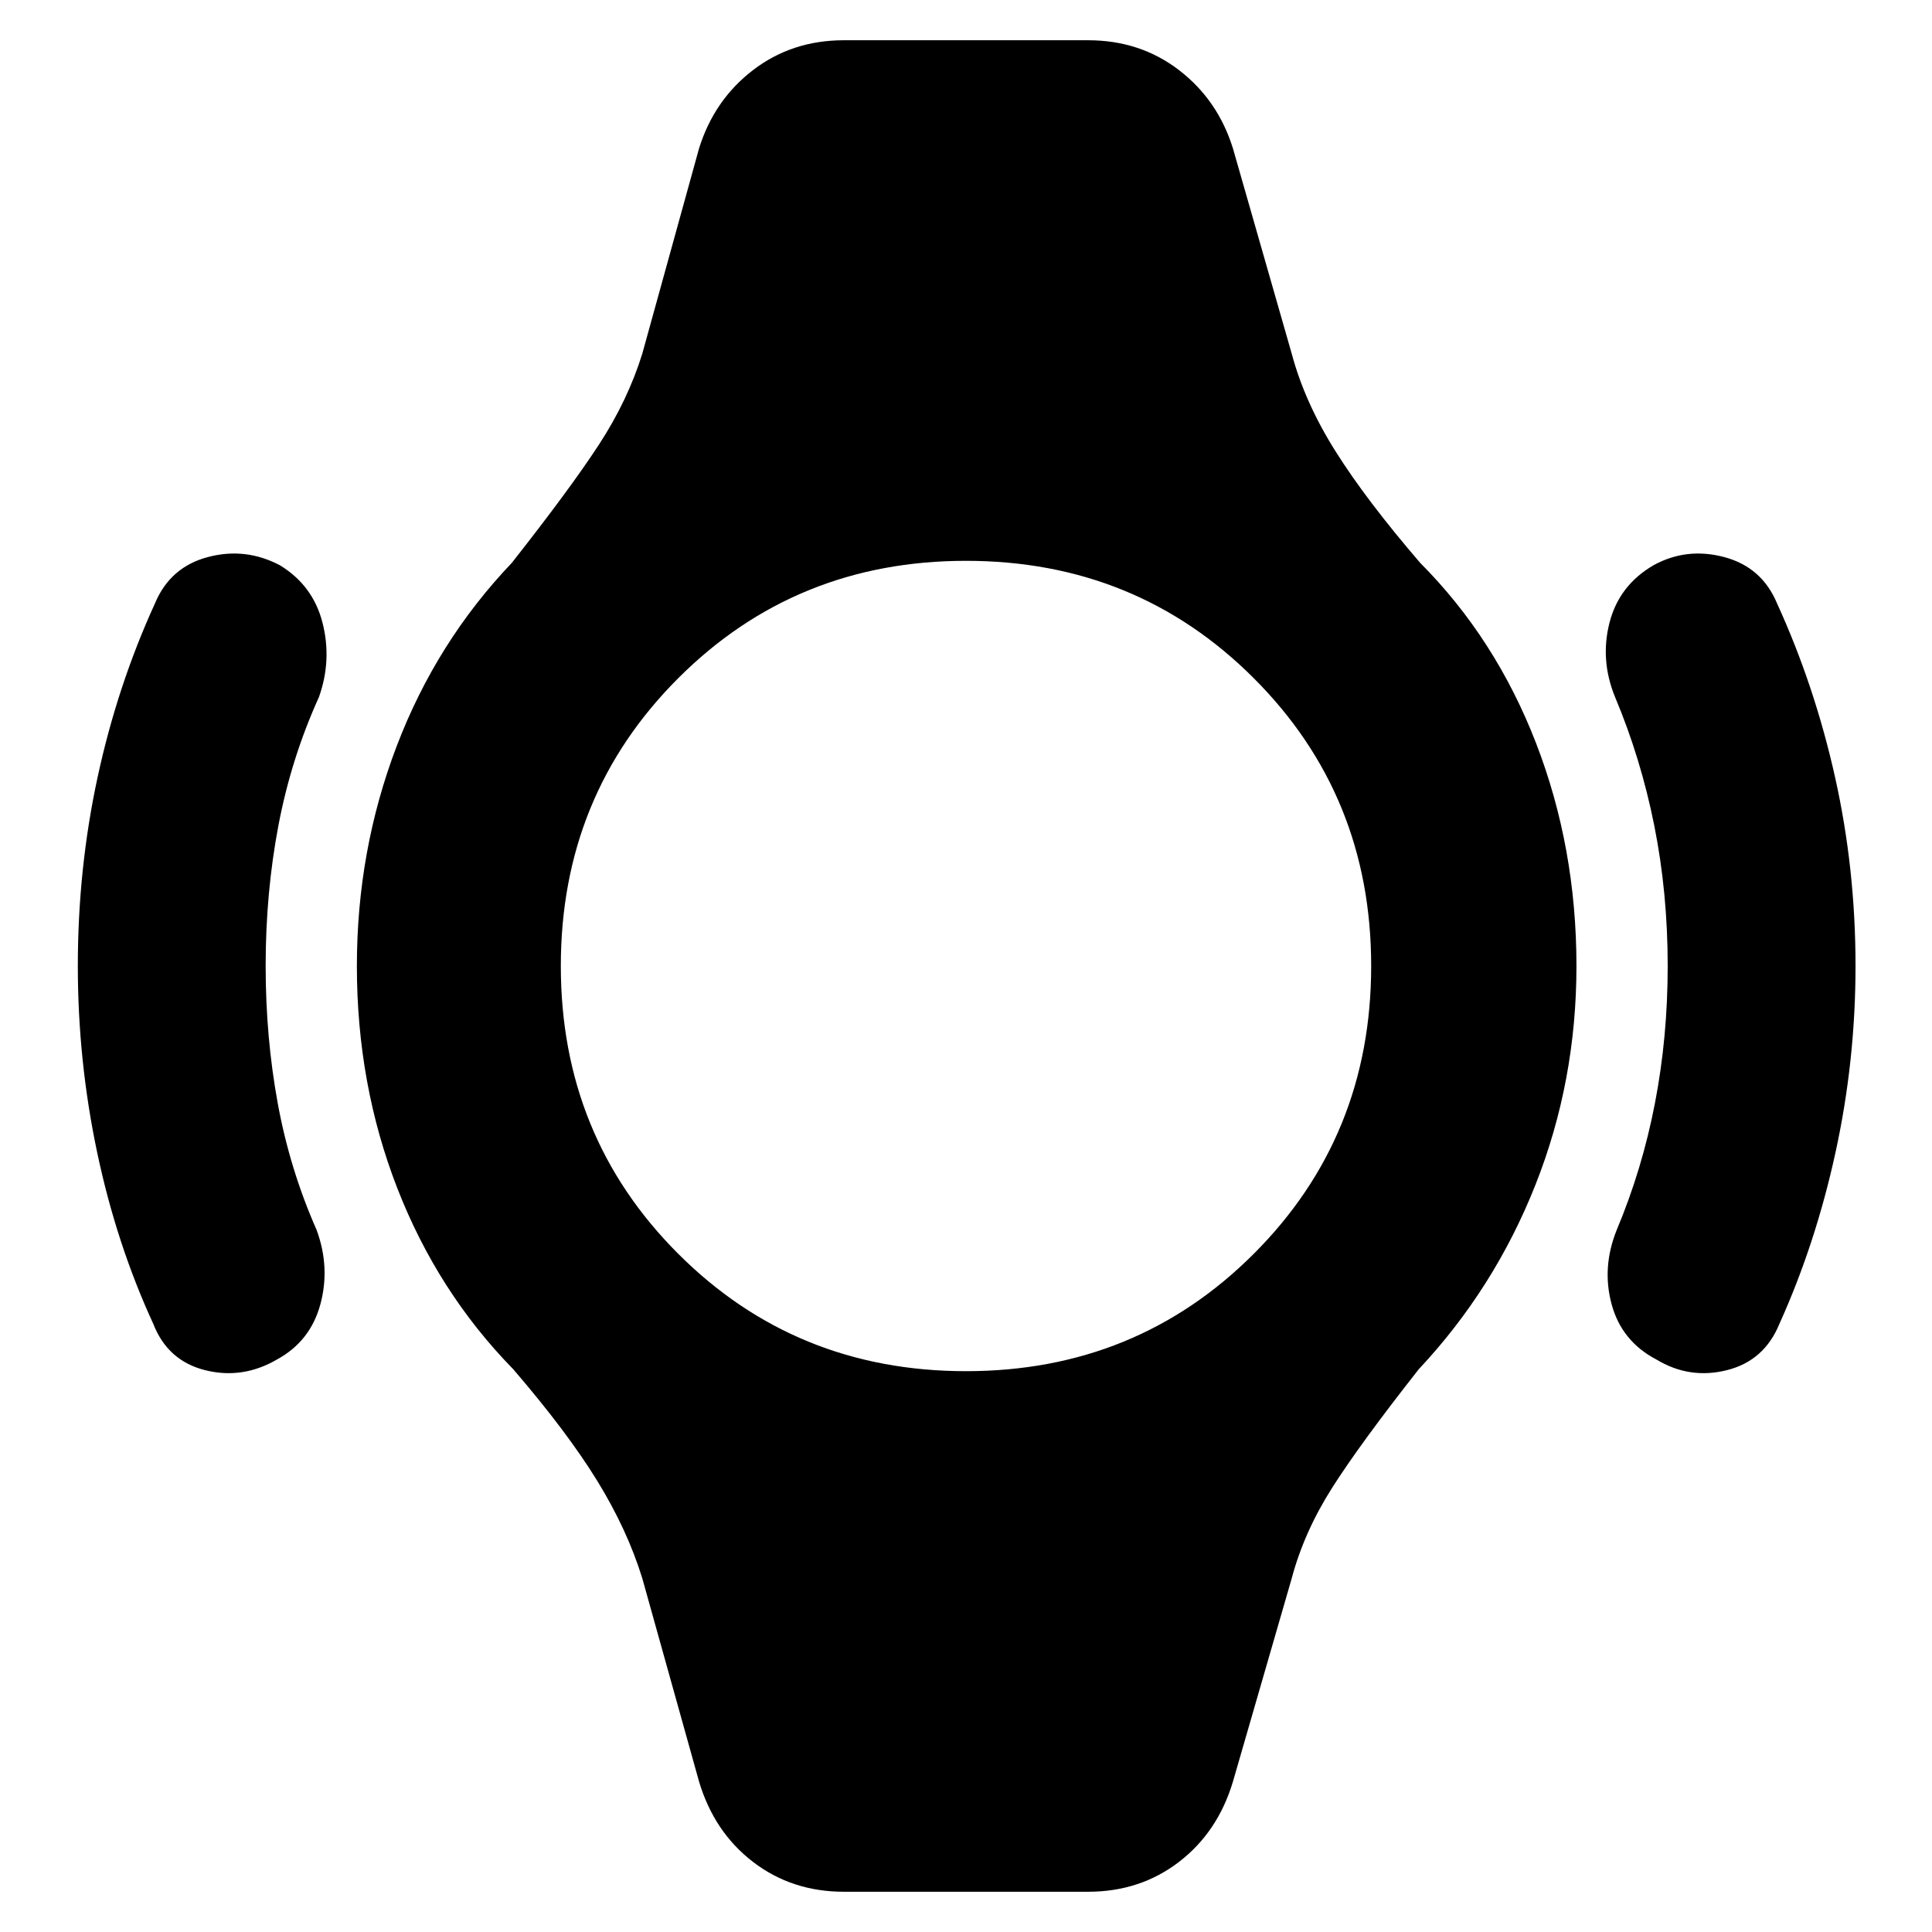 <svg xmlns="http://www.w3.org/2000/svg" height="40" viewBox="0 -960 960 960" width="40"><path d="M38.67-480q0-48.33 9.83-93.83T77-660.17q7.5-18 26.17-23 18.66-5 35.83 4 16.5 10 21.25 28.59Q165-632 158.5-613.67q-13.83 30.5-20.17 63.92Q132-516.33 132-480q0 35.33 6 68.17 6 32.83 19.33 63 6.84 18.66 1.84 37-5 18.33-21.5 27.33-17.17 10-35.75 5.33-18.59-4.66-25.75-23Q57.83-342 48.25-387.5 38.67-433 38.67-480ZM922-480q0 47-9.92 92.5-9.91 45.5-27.91 85.33-7.5 18.34-26.09 23-18.58 4.67-35.08-5.33-17.17-9-22.17-27.33-5-18.34 2.5-37 12.67-30.17 19-63 6.34-32.84 6.34-68.17 0-36.33-6.67-69.75t-19.5-63.92q-7.5-18.33-2.75-36.91 4.75-18.59 21.92-28.59 16.5-9 35.16-4 18.67 5 26.17 23 18.67 40.84 28.83 86.34Q922-528.33 922-480ZM419.33-20q-25.83 0-45.16-14.83-19.34-14.84-26.84-40l-28.16-100.84q-7.5-24.33-22.5-48.66-15-24.34-41.67-55.34-37.5-38.33-57.58-89.91-20.09-51.59-20.09-110.42 0-57.33 19.75-109.17 19.75-51.83 57.25-91.16 29-36.84 43.34-58.84 14.33-22 21.5-45.16l28.16-101.84q7.5-24.16 26.84-39Q393.5-940 419.33-940h121.34q25.83 0 45.16 14.83 19.34 14.84 26.84 39l29.16 101.84q6.5 24.33 21.84 48.66 15.33 24.34 42 55.34 37.5 37.66 57.58 89.58T783.33-480q0 57.33-20.41 108.83-20.42 51.5-57.92 91.5-29 36.84-43 58.84t-20.17 45.16L612.67-74.83q-7.5 25.16-26.84 40Q566.5-20 540.67-20H419.33ZM480-278.67q84.67 0 143-58.33t58.33-143q0-84.67-58.33-143t-143-58.33q-84.67 0-143 58.33t-58.33 143q0 84.67 58.33 143t143 58.33Z"/></svg>